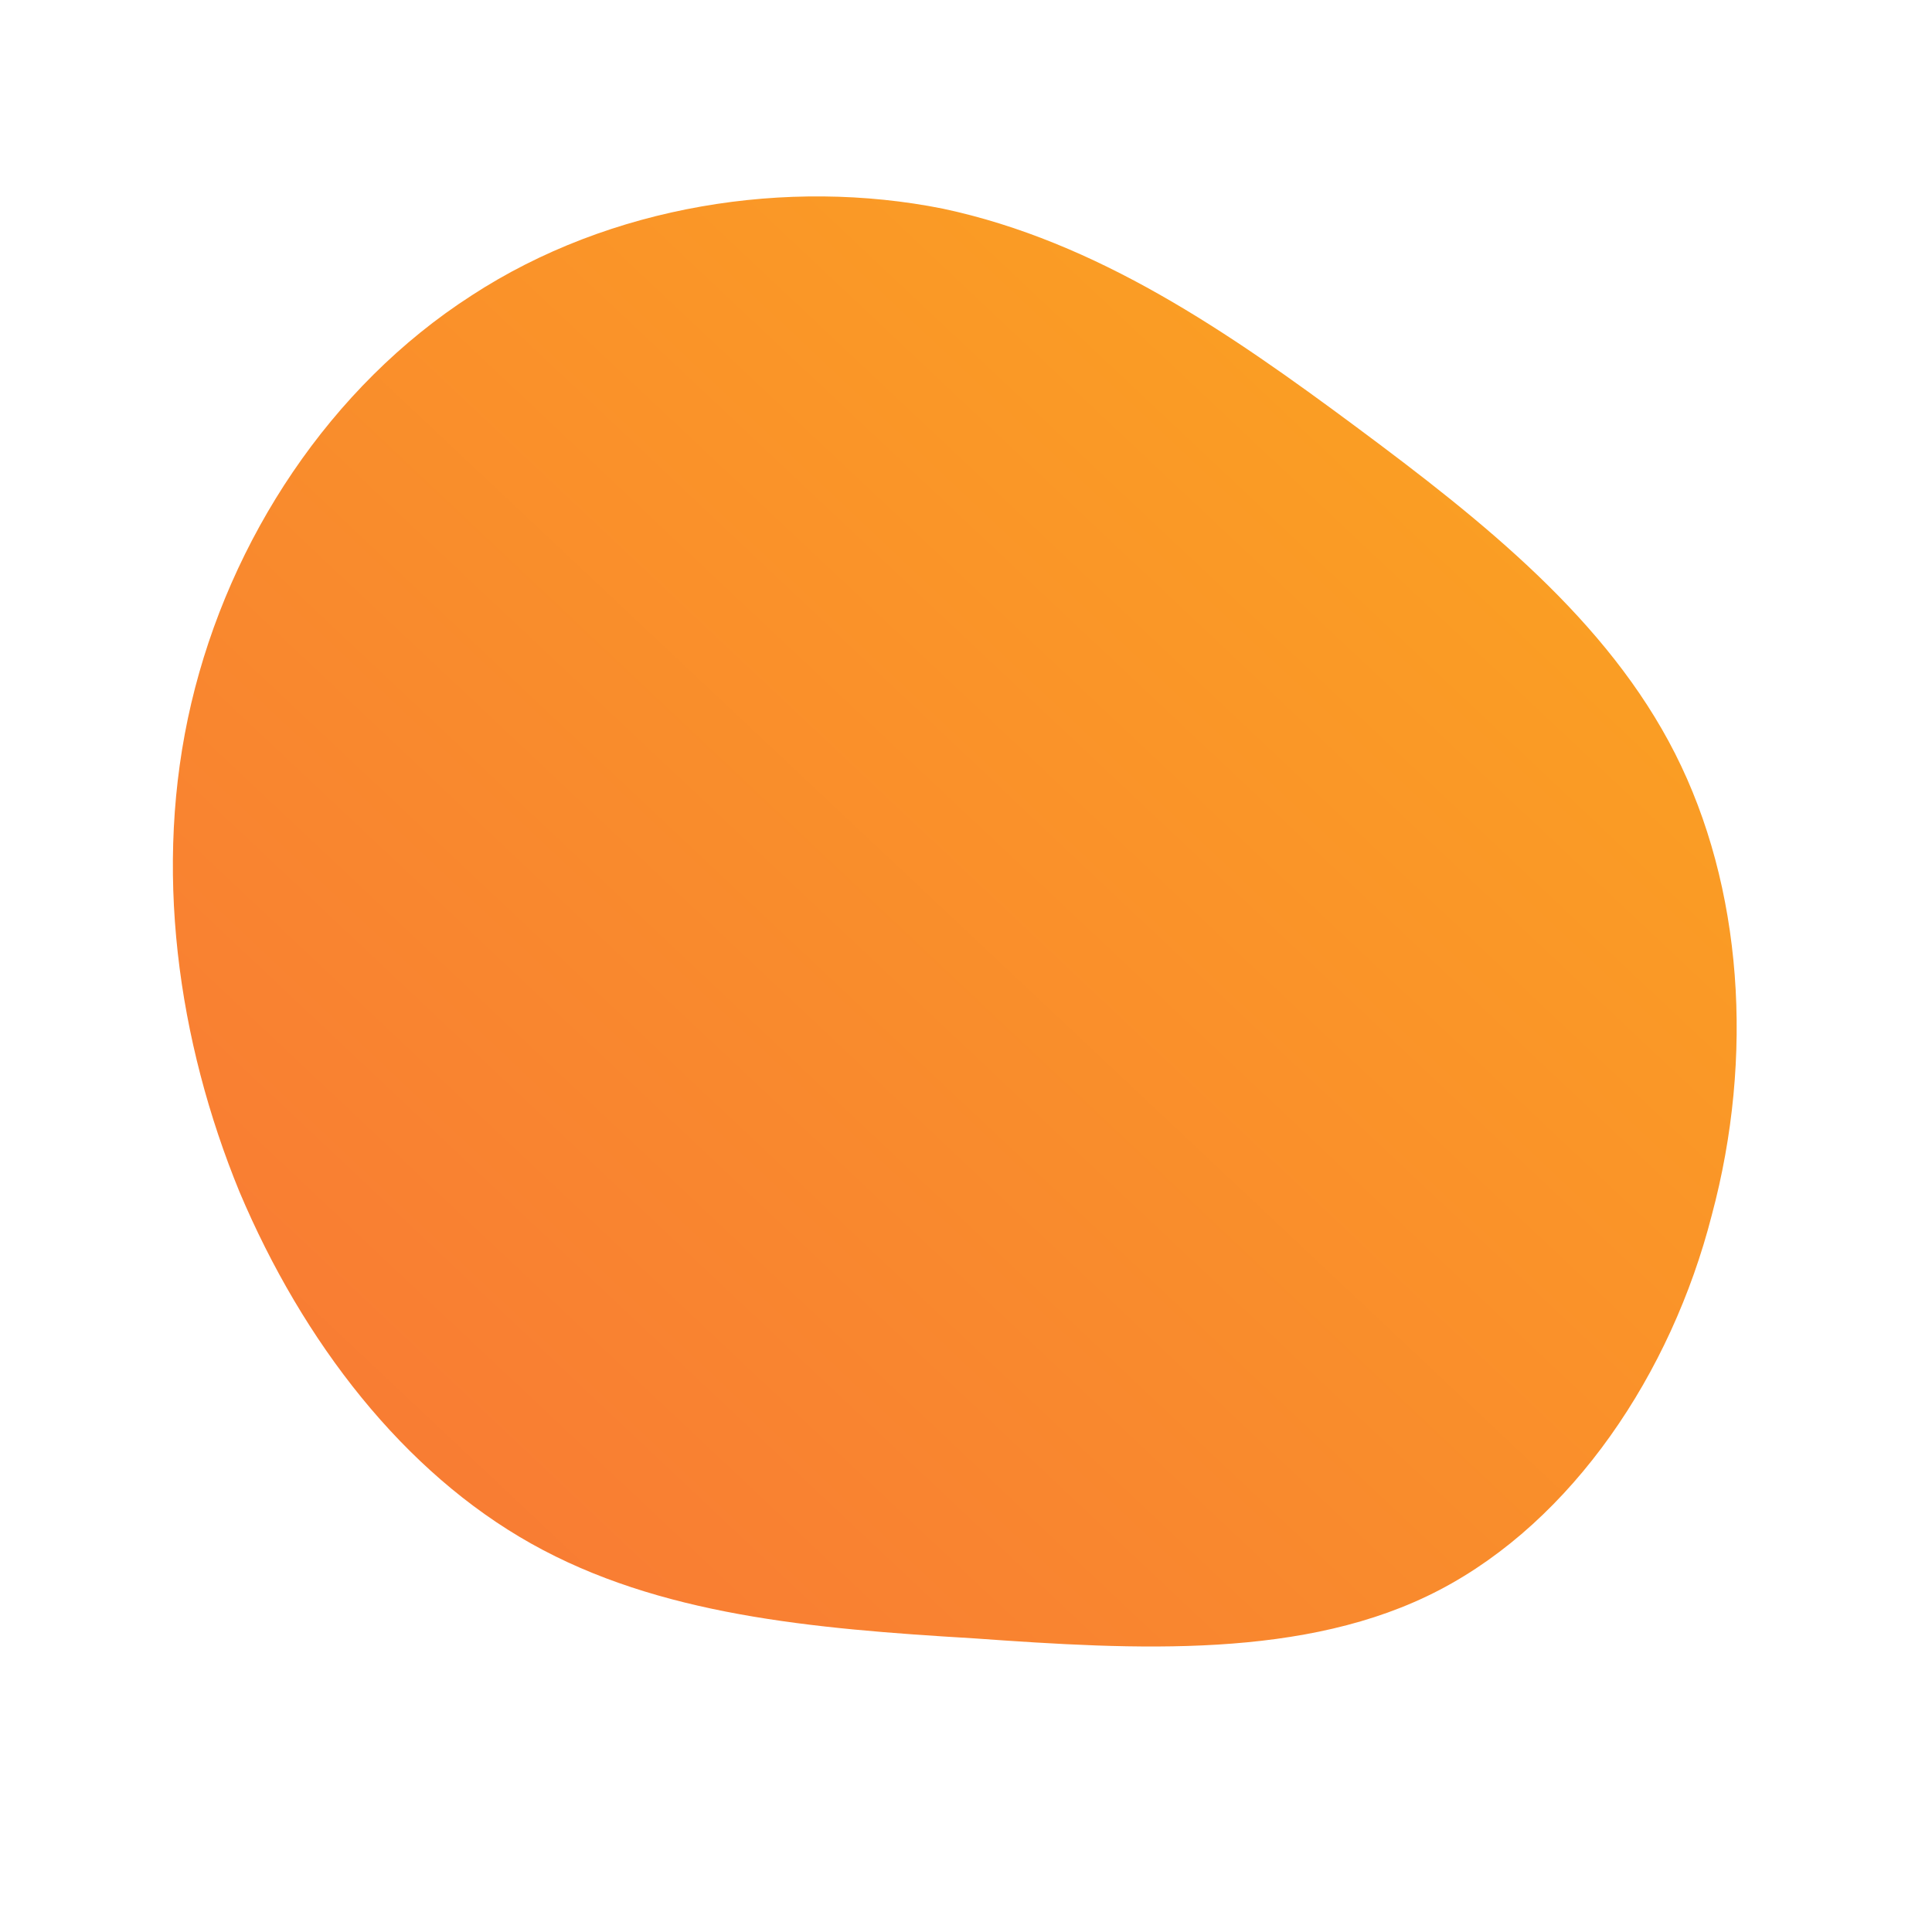 <!--?xml version="1.0" standalone="no"?-->
              <svg id="sw-js-blob-svg" viewBox="0 0 100 100" xmlns="http://www.w3.org/2000/svg" version="1.1">
                    <defs> 
                        <linearGradient id="sw-gradient" x1="0" x2="1" y1="1" y2="0">
                            <stop id="stop1" stop-color="rgba(248, 117, 55, 1)" offset="0%"></stop>
                            <stop id="stop2" stop-color="rgba(251, 168, 31, 1)" offset="100%"></stop>
                        </linearGradient>
                    </defs>
                <path fill="url(#sw-gradient)" d="M20.2,-27.9C26.8,-23,33.2,-17.9,36.7,-11C40.2,-4.1,40.8,4.7,38.6,12.9C36.5,21.1,31.4,28.7,24.5,32.3C17.6,35.9,8.8,35.4,0.4,34.8C-8,34.3,-15.9,33.6,-22.5,29.9C-29.1,26.2,-34.3,19.5,-37.6,11.7C-40.8,3.9,-42.1,-5.1,-40.1,-13.6C-38.1,-22.1,-32.9,-30,-25.6,-34.7C-18.4,-39.4,-9.2,-40.8,-1.2,-39.2C6.8,-37.5,13.6,-32.8,20.2,-27.9Z" width="100%" height="100%" transform="translate(50 50)" stroke-width="0" style="transition: all 0.3s ease 0s;"></path>
              </svg>